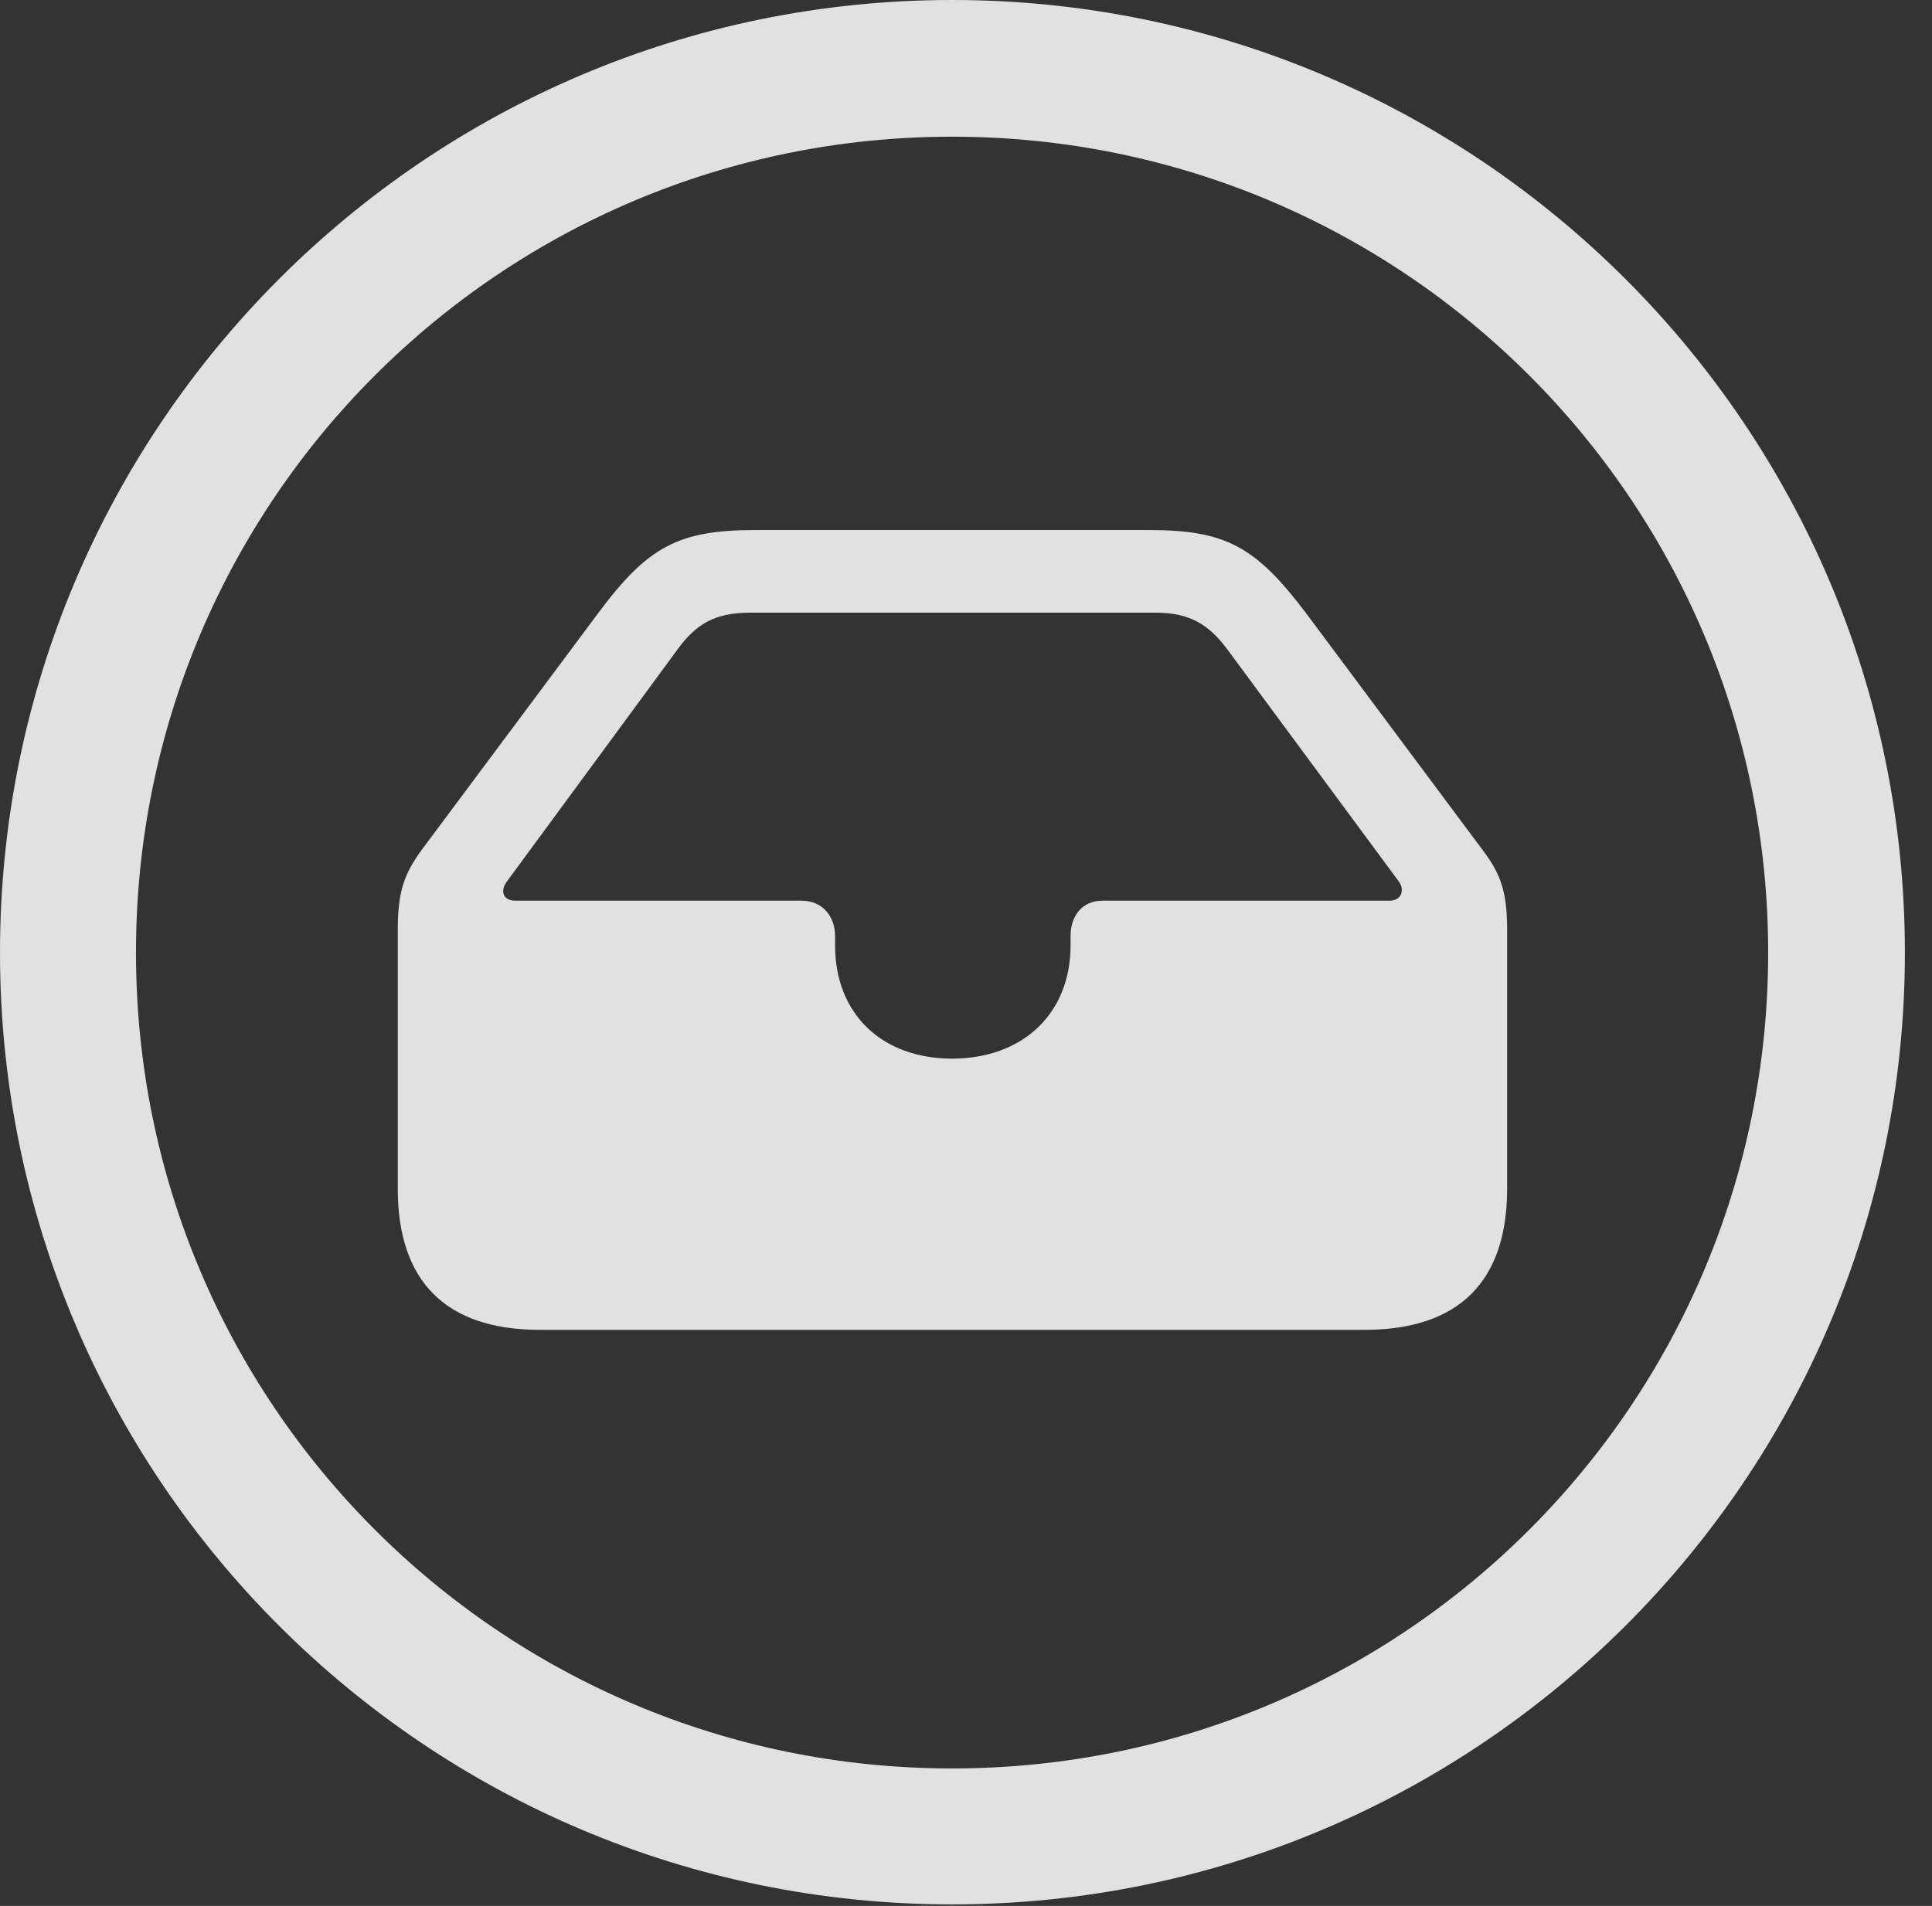 <?xml version="1.0" encoding="UTF-8"?>
<!--Generator: Apple Native CoreSVG 326-->
<!DOCTYPE svg
PUBLIC "-//W3C//DTD SVG 1.1//EN"
       "http://www.w3.org/Graphics/SVG/1.1/DTD/svg11.dtd">
<svg version="1.1" xmlns="http://www.w3.org/2000/svg" xmlns:xlink="http://www.w3.org/1999/xlink" viewBox="0 0 25.801 25.459">
 <rect x="0" y="0" width="25.801" height="25.459" fill="#333333" stroke="none"/>
 <g>
  <rect height="25.459" opacity="0" width="25.801" x="0" y="0"/>
  <path d="M12.715 25.439C19.736 25.439 25.439 19.746 25.439 12.725C25.439 5.703 19.736 0 12.715 0C5.693 0 0 5.703 0 12.725C0 19.746 5.693 25.439 12.715 25.439ZM12.715 23.623C6.689 23.623 1.816 18.75 1.816 12.725C1.816 6.699 6.689 1.826 12.715 1.826C18.74 1.826 23.613 6.699 23.613 12.725C23.613 18.75 18.74 23.623 12.715 23.623Z" fill="white" fill-opacity="0.85"/>
  <path d="M7.207 17.764L18.223 17.764C19.482 17.764 20.127 17.119 20.127 15.879L20.127 12.422C20.127 11.904 20.039 11.67 19.795 11.348L17.451 8.203C16.768 7.295 16.367 7.08 15.332 7.08L10.098 7.08C9.062 7.08 8.652 7.295 7.979 8.203L5.635 11.348C5.4 11.67 5.312 11.904 5.312 12.422L5.312 15.879C5.312 17.119 5.957 17.764 7.207 17.764ZM6.885 12.031C6.709 12.031 6.68 11.895 6.768 11.777L9.043 8.682C9.297 8.33 9.551 8.184 10.02 8.184L15.43 8.184C15.889 8.184 16.143 8.34 16.396 8.682L18.682 11.777C18.76 11.885 18.721 12.031 18.555 12.031L14.727 12.031C14.434 12.031 14.297 12.256 14.297 12.5L14.297 12.627C14.297 13.545 13.652 14.141 12.715 14.141C11.777 14.141 11.152 13.545 11.152 12.627L11.152 12.5C11.152 12.256 10.996 12.031 10.703 12.031Z" fill="white" fill-opacity="0.85"/>
 </g>
</svg>
